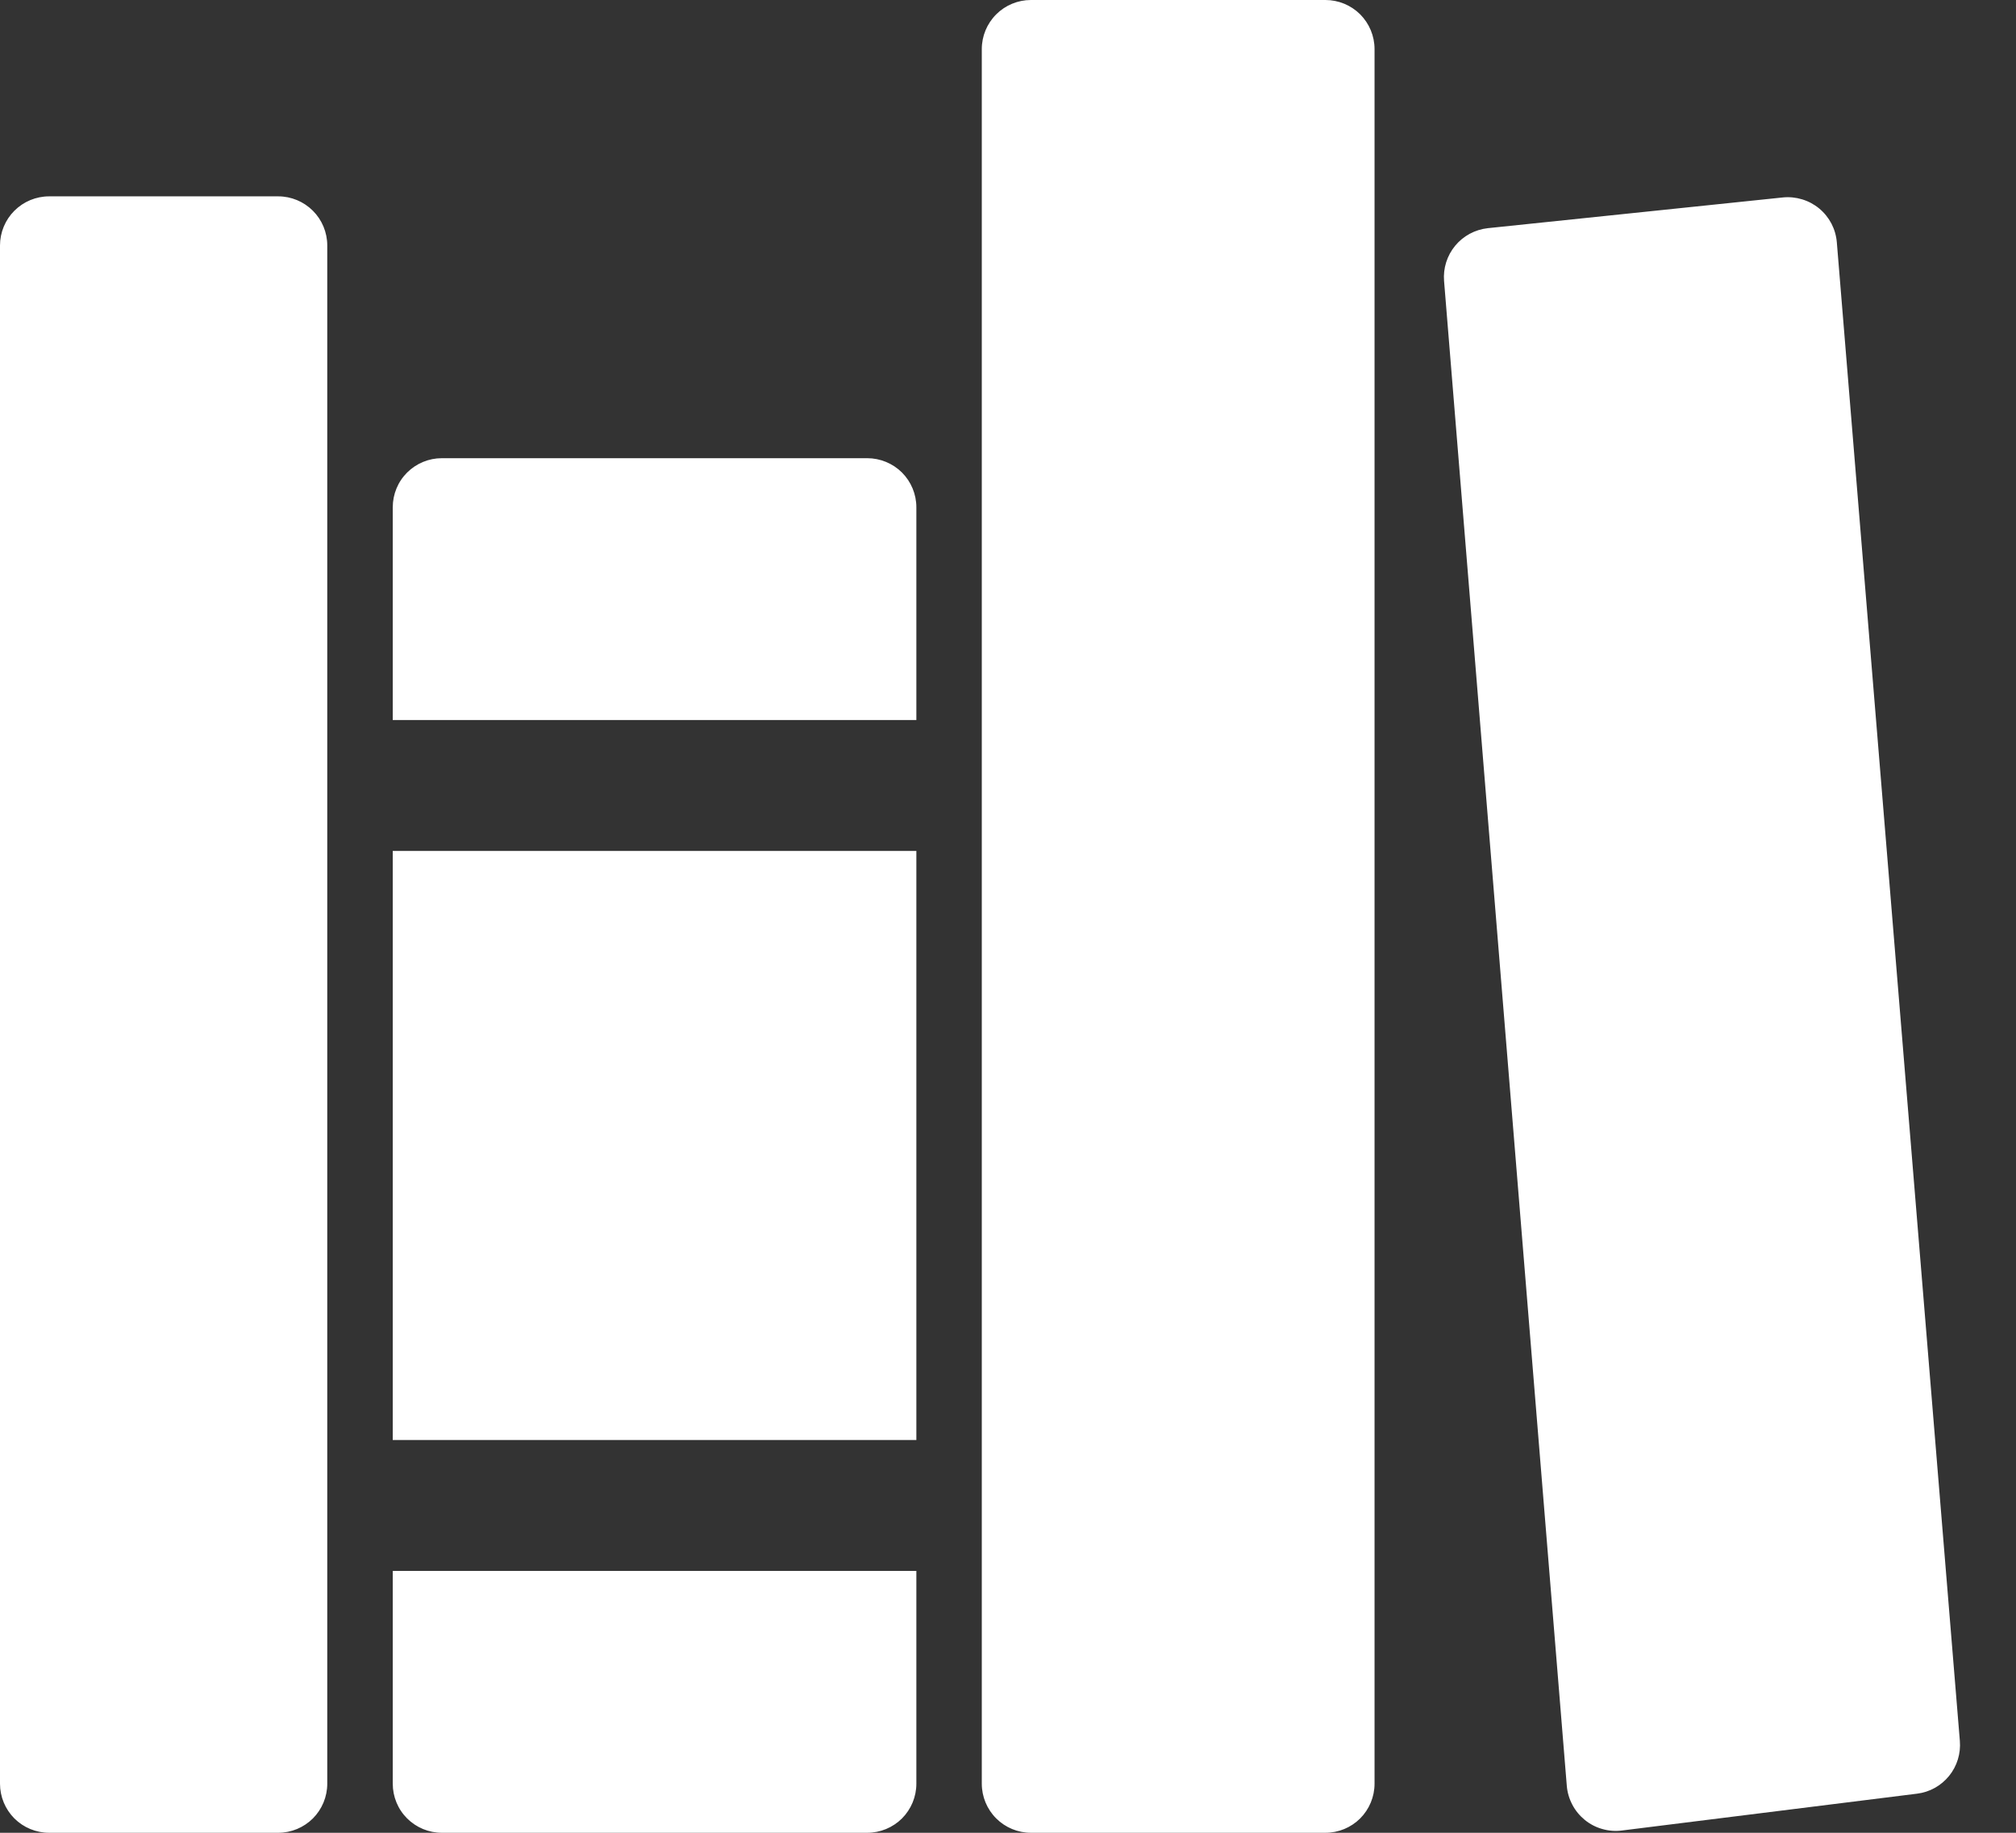 <svg width="33" height="30" viewBox="0 0 33 30" fill="none" xmlns="http://www.w3.org/2000/svg">
<rect x="0" y="0" width="33" height="30" fill="#333333" stroke="none"/>
<path d="M4.554 30H0.804C0.59 30 0.386 29.915 0.235 29.765C0.085 29.614 0 29.41 0 29.196V4.018C0 3.805 0.085 3.6 0.235 3.45C0.386 3.299 0.59 3.214 0.804 3.214H4.554C4.767 3.214 4.971 3.299 5.122 3.45C5.272 3.6 5.357 3.805 5.357 4.018V29.196C5.357 29.41 5.272 29.614 5.122 29.765C4.971 29.915 4.767 30 4.554 30ZM15 11.786V8.304C15 8.09 14.915 7.886 14.765 7.735C14.614 7.585 14.409 7.5 14.196 7.5H7.232C7.019 7.5 6.815 7.585 6.664 7.735C6.513 7.886 6.429 8.09 6.429 8.304V11.786H15ZM6.429 25.714V29.196C6.429 29.41 6.513 29.614 6.664 29.765C6.815 29.915 7.019 30 7.232 30H14.196C14.409 30 14.614 29.915 14.765 29.765C14.915 29.614 15 29.41 15 29.196V25.714H6.429ZM6.429 13.929H15V23.571H6.429V13.929ZM21.696 30H16.875C16.662 30 16.457 29.915 16.307 29.765C16.156 29.614 16.071 29.41 16.071 29.196V0.804C16.071 0.59 16.156 0.386 16.307 0.235C16.457 0.085 16.662 0 16.875 0H21.696C21.91 0 22.114 0.085 22.265 0.235C22.415 0.386 22.5 0.59 22.5 0.804V29.196C22.5 29.41 22.415 29.614 22.265 29.765C22.114 29.915 21.91 30 21.696 30ZM23.638 4.6L25.647 29.232C25.656 29.34 25.687 29.445 25.738 29.541C25.788 29.637 25.858 29.721 25.942 29.79C26.026 29.858 26.123 29.909 26.227 29.938C26.331 29.968 26.441 29.977 26.548 29.963L31.38 29.36C31.586 29.335 31.774 29.23 31.904 29.07C32.035 28.909 32.098 28.703 32.081 28.497L30.067 3.965C30.058 3.858 30.028 3.755 29.979 3.66C29.929 3.565 29.861 3.481 29.779 3.413C29.697 3.345 29.602 3.294 29.499 3.263C29.397 3.232 29.289 3.221 29.183 3.232L24.353 3.735C24.145 3.758 23.953 3.861 23.82 4.022C23.686 4.184 23.621 4.392 23.638 4.6Z" fill="white"/>
</svg>
